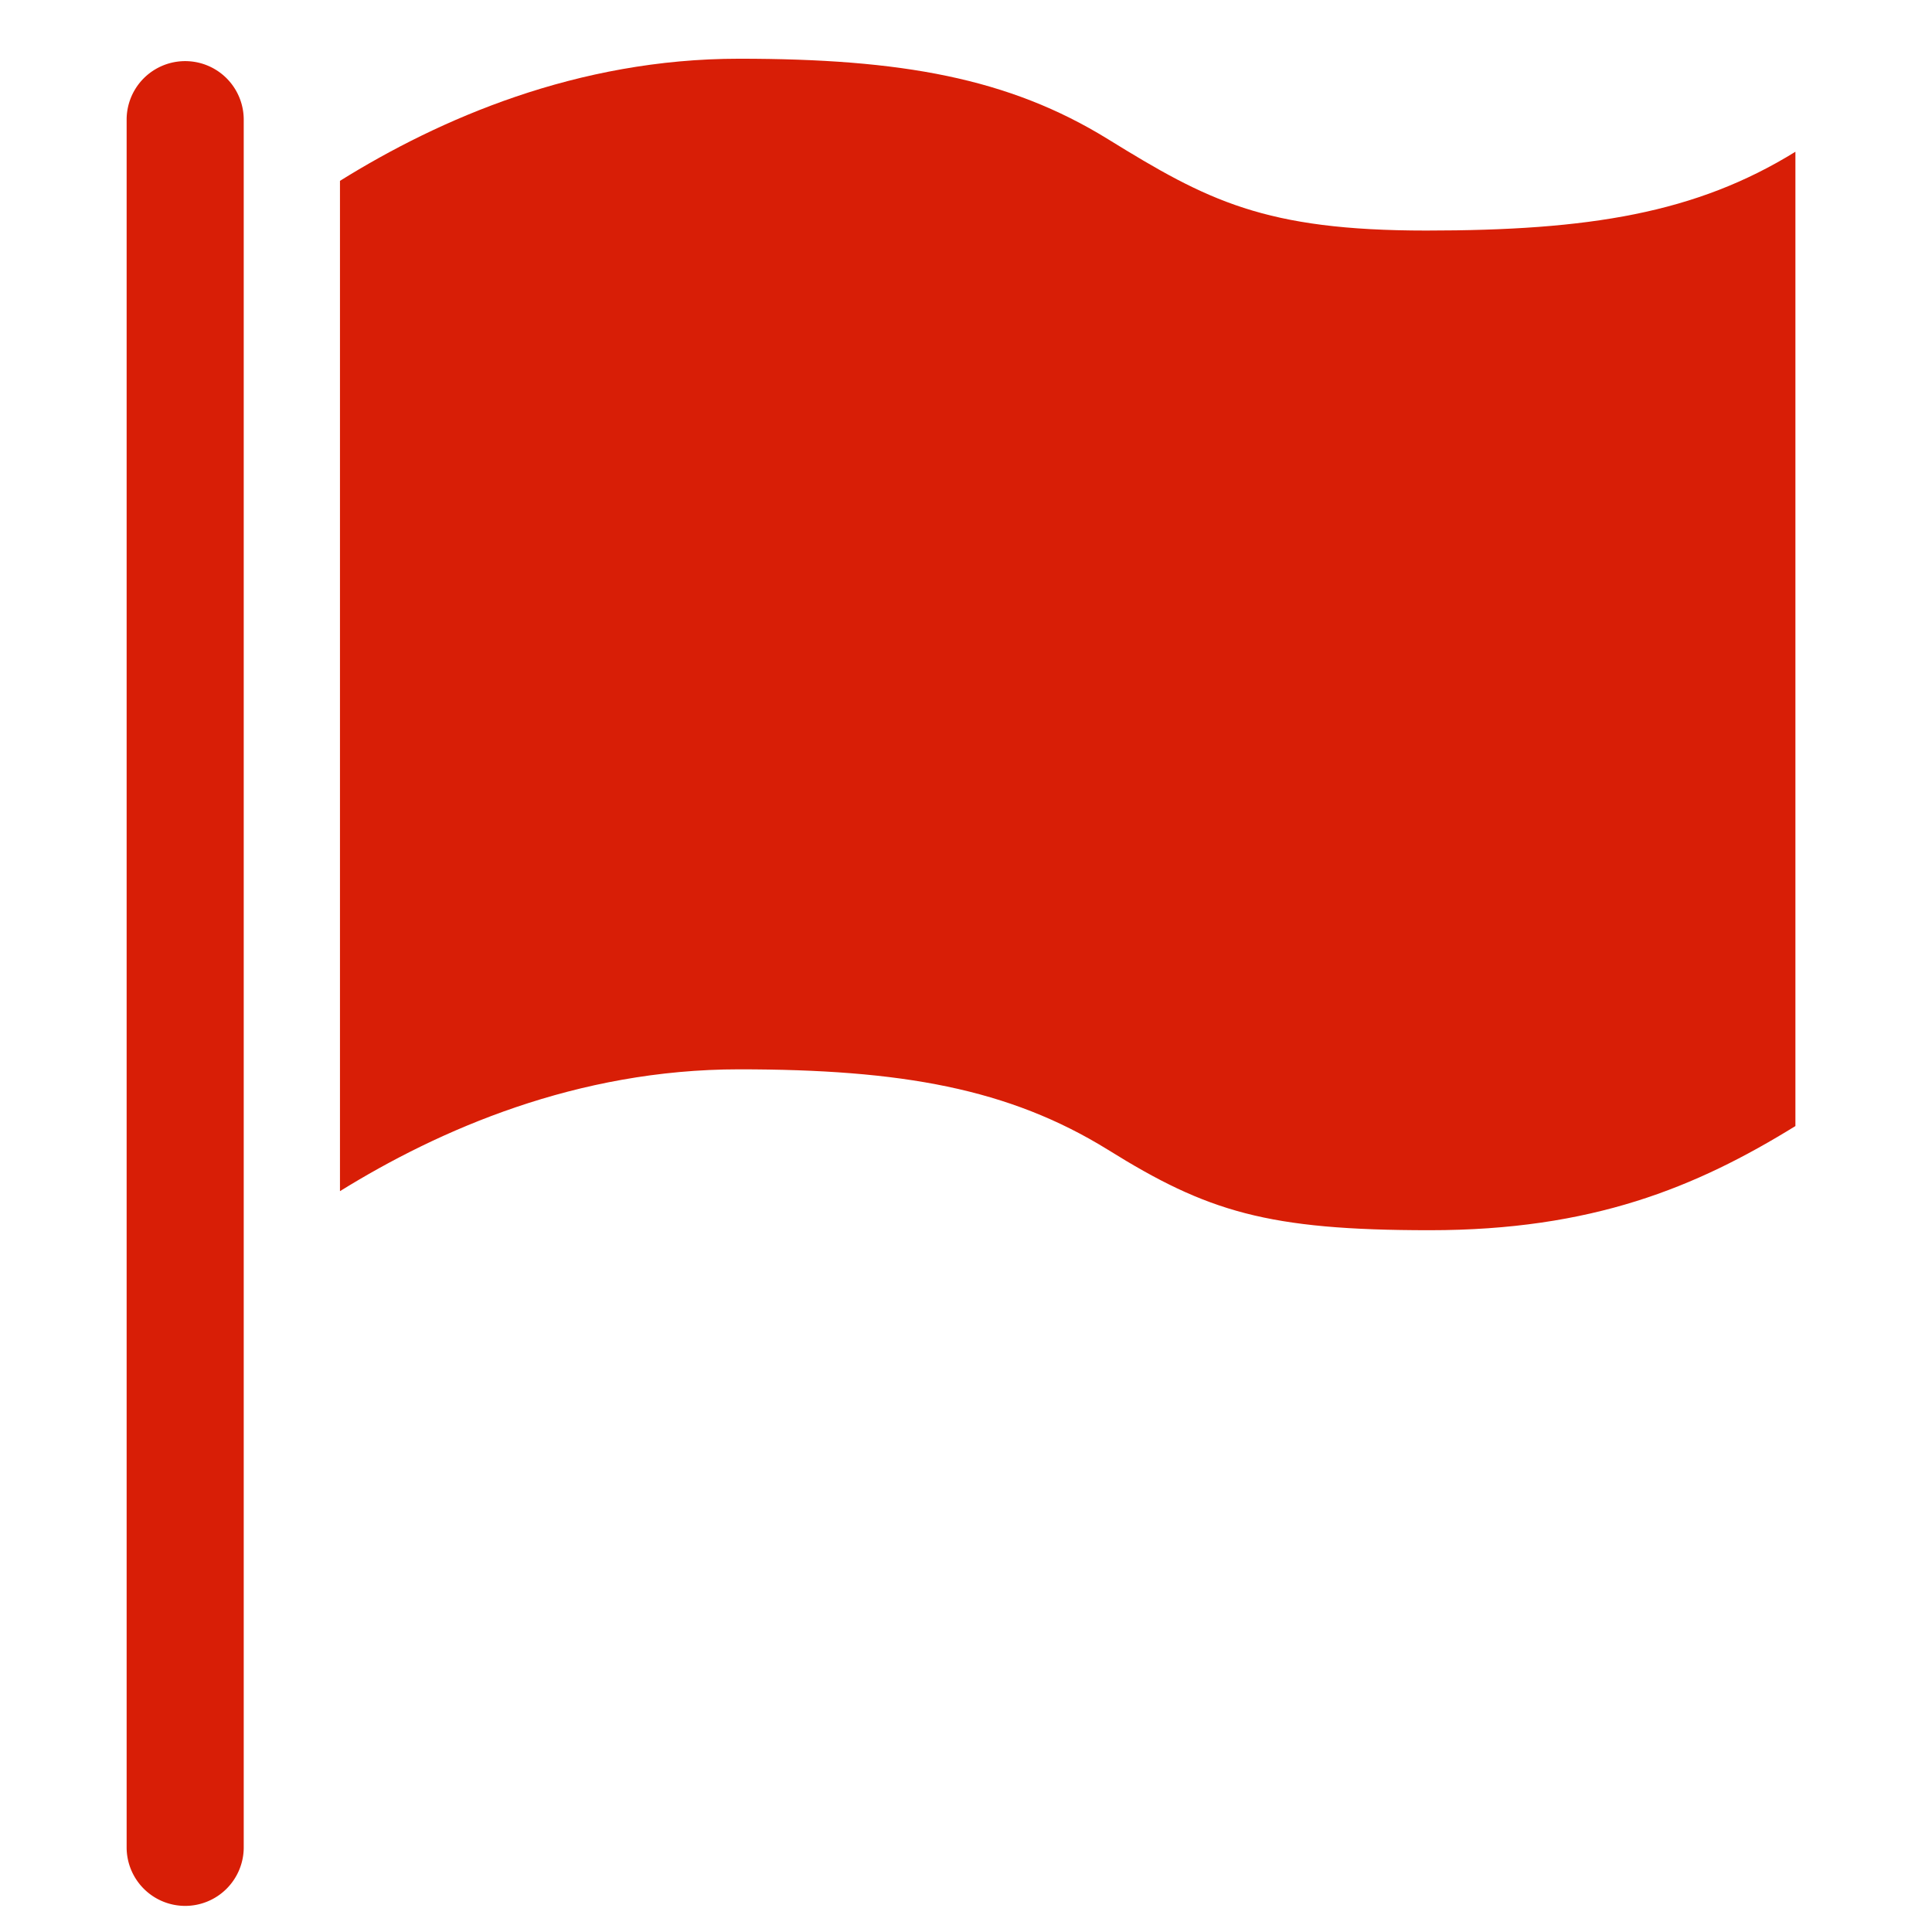 <?xml version="1.0" standalone="no"?><!DOCTYPE svg PUBLIC "-//W3C//DTD SVG 1.1//EN" "http://www.w3.org/Graphics/SVG/1.1/DTD/svg11.dtd"><svg t="1628773343738" class="icon" viewBox="0 0 1024 1024" version="1.1" xmlns="http://www.w3.org/2000/svg" p-id="2529" xmlns:xlink="http://www.w3.org/1999/xlink" width="128" height="128"><defs><style type="text/css"></style></defs><path d="M756.022 122.197c86.047 0 142.801-9.123 195.584-41.767v516.406c-52.783 32.582-107.799 55.203-193.846 55.203-85.985 0-117.884-9.837-170.512-42.636-52.565-32.52-109.568-42.636-195.522-42.636-85.923 0-158.844 31.93-211.534 64.574V95.853c52.689-32.799 125.642-64.729 211.534-64.729 85.954 0 142.988 10.209 195.522 42.636 52.689 32.52 82.882 48.438 168.774 48.438z" fill="#d81e06" p-id="2530"></path><path d="M98.149 1010.16a31.03 31.03 0 0 1-31.03-31.03V63.426a31.03 31.03 0 1 1 62.061 0v915.704a31.03 31.03 0 0 1-31.03 31.03z" fill="#d81e06" p-id="2531"></path></svg>